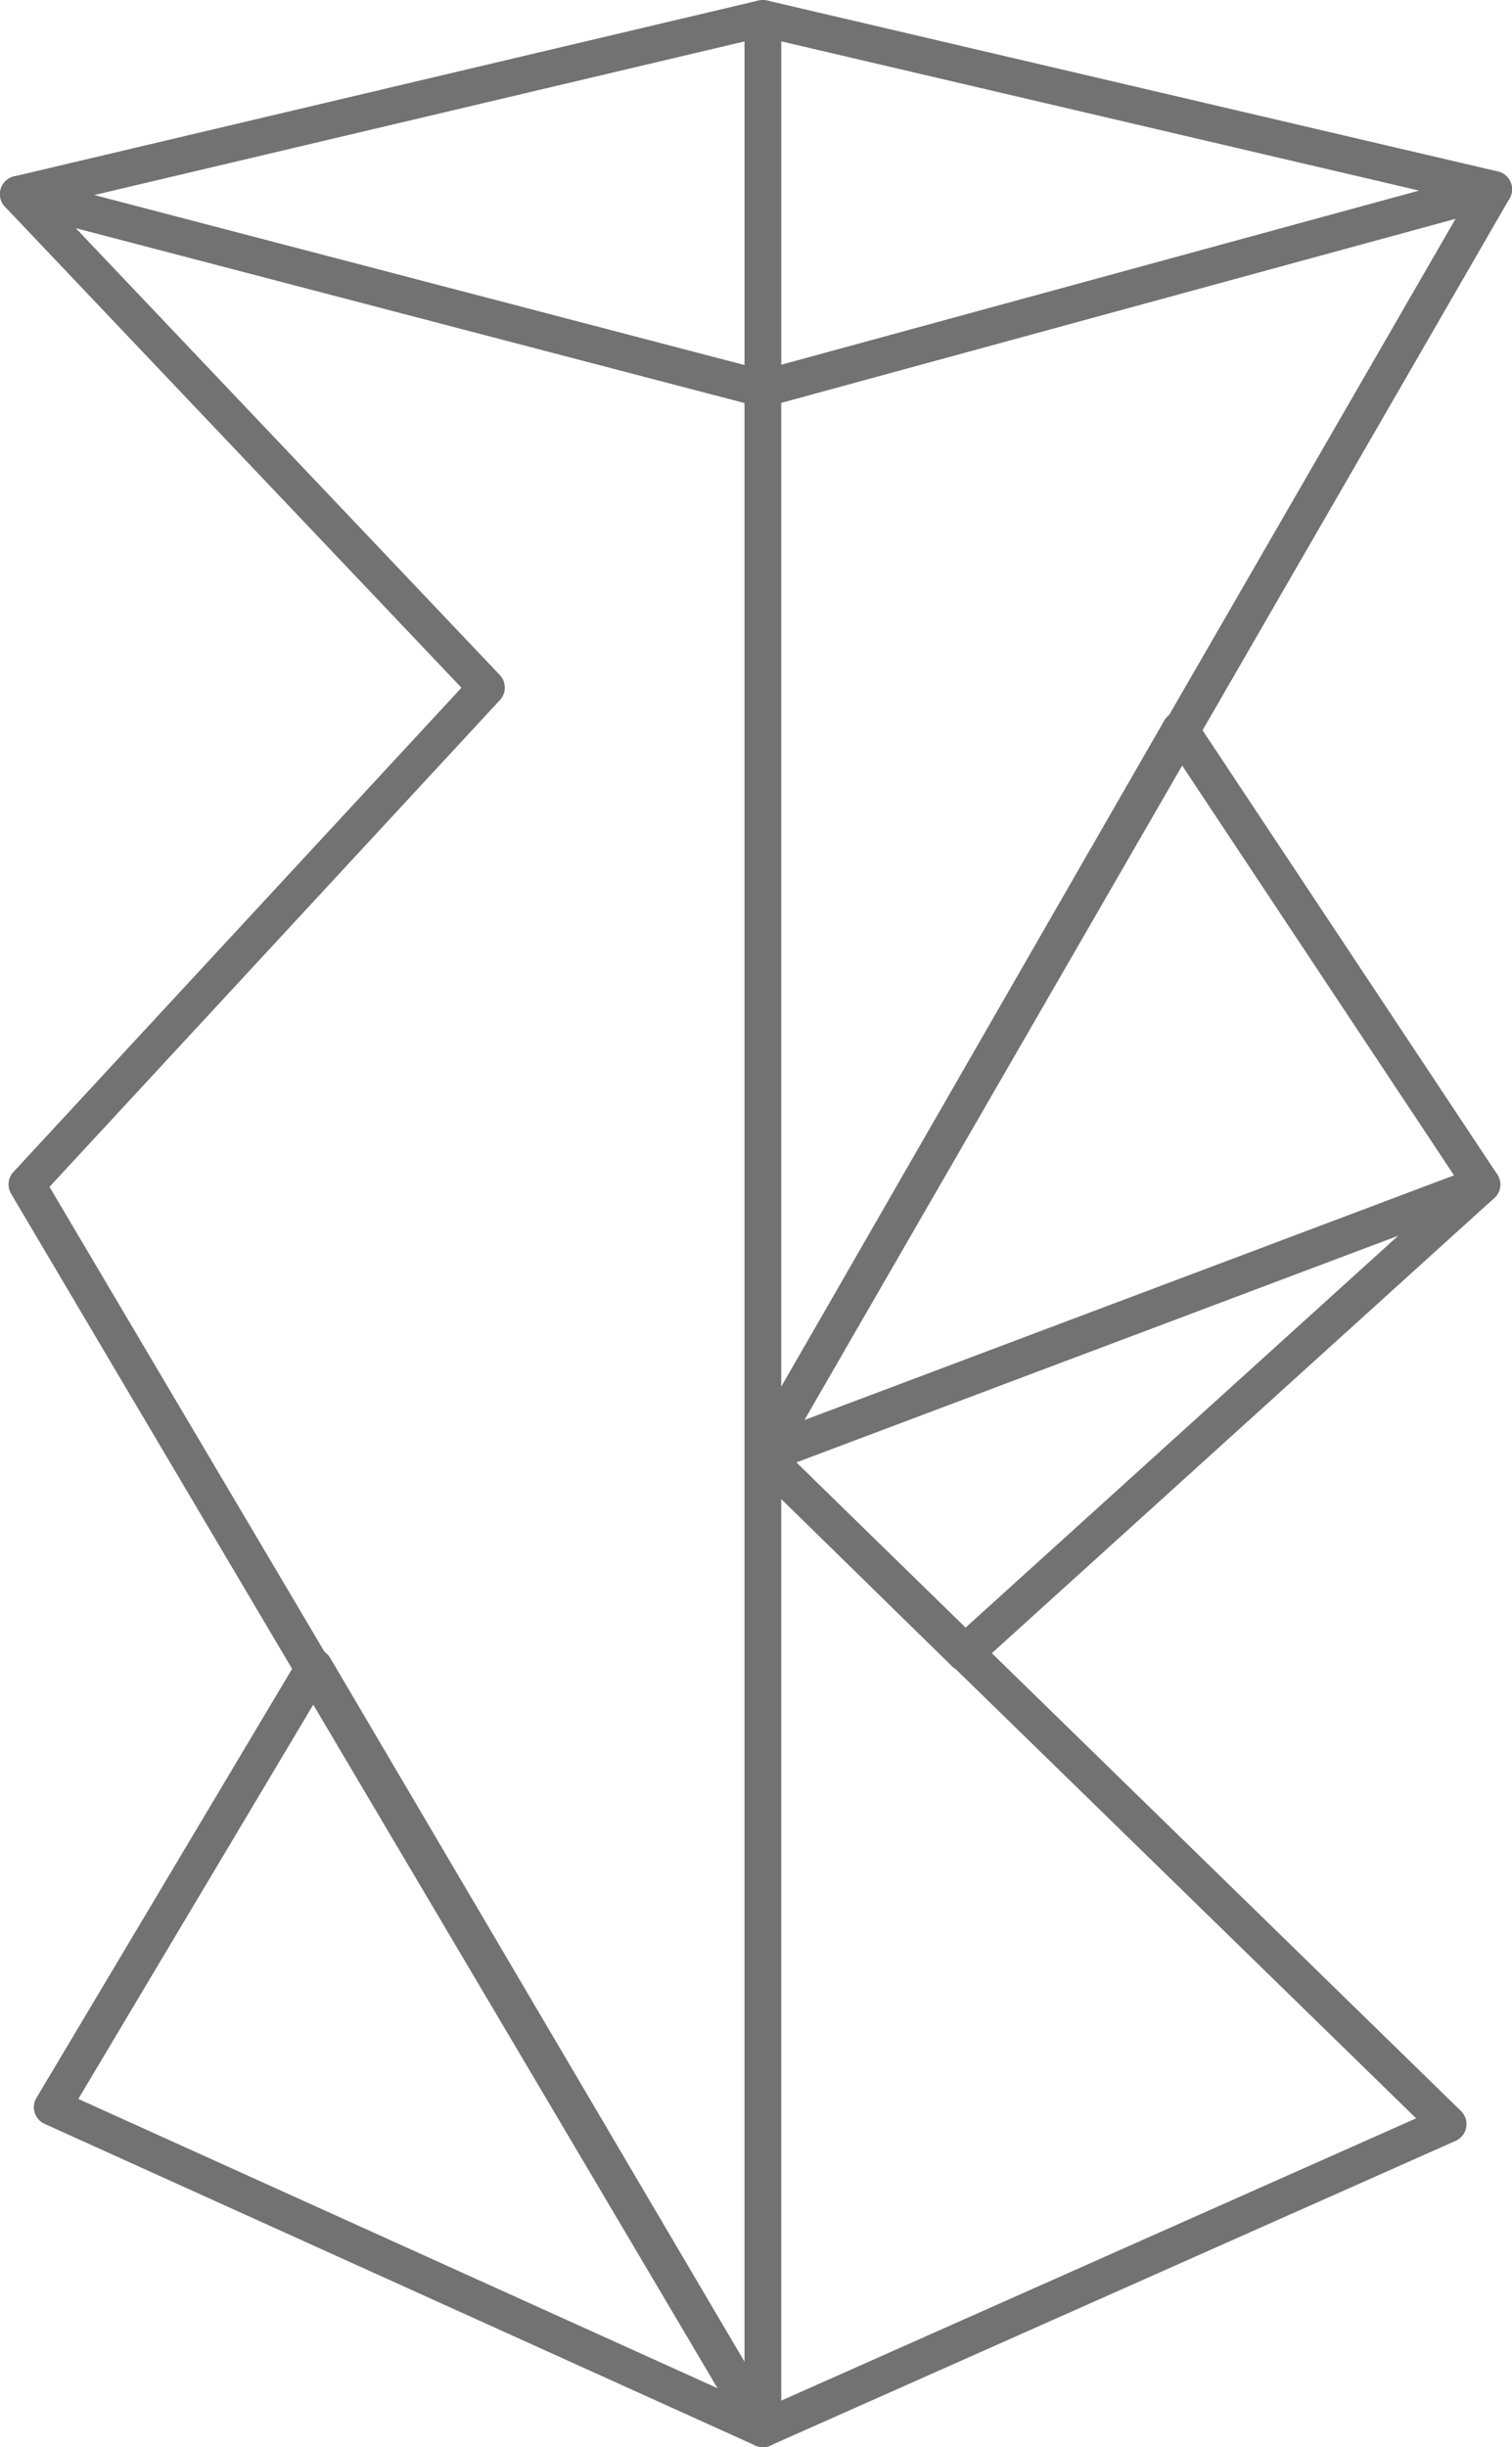 <?xml version="1.0" encoding="UTF-8"?><svg id="Layer_2" xmlns="http://www.w3.org/2000/svg" viewBox="0 0 248.07 401.3"><defs><style>.cls-1{opacity:.6;}.cls-2{fill:#141414;}</style></defs><g id="Layer_1-2"><g class="cls-1"><path class="cls-2" d="M158.27,274.09c-.76,0-1.52-.29-2.1-.86l-33.11-32.43c-.73-.72-1.05-1.76-.84-2.76s.92-1.83,1.88-2.19l117.99-44.42c1.35-.51,2.87,.01,3.62,1.25,.75,1.23,.52,2.82-.55,3.79l-84.88,76.85c-.57,.52-1.29,.78-2.01,.78Zm-27.65-34.28l27.73,27.16,71.09-64.36-98.82,37.2Z"/><path class="cls-2" d="M125.16,401.3c-.42,0-.84-.09-1.24-.27L7.32,348.29c-.78-.35-1.37-1.02-1.63-1.83-.26-.81-.15-1.7,.29-2.43l43.03-72.18c.54-.91,1.52-1.46,2.58-1.46h0c1.06,0,2.04,.56,2.58,1.48l73.57,124.93c.66,1.13,.52,2.55-.35,3.53-.58,.65-1.4,1-2.23,1ZM12.85,344.2l104.92,47.46-66.2-112.41L12.85,344.2Z"/><path class="cls-2" d="M125.16,66.76c-.65,0-1.29-.21-1.82-.62-.74-.57-1.18-1.45-1.18-2.38V3c0-.92,.42-1.78,1.14-2.35s1.66-.78,2.55-.57l119.91,28.04c1.34,.31,2.29,1.49,2.32,2.87,.03,1.37-.88,2.59-2.21,2.95l-119.91,32.72c-.26,.07-.53,.11-.79,.11Zm3-59.98V59.83l104.69-28.57L128.16,6.78Z"/><path class="cls-2" d="M125.16,66.76c-.25,0-.51-.03-.76-.1L2.49,34.8c-1.15-.2-2.13-1.06-2.41-2.27-.11-.49-.1-.97,.01-1.42,0-.01,0-.02,0-.03,.31-1.2,1.31-2.04,2.46-2.21L124.47,.08c.89-.21,1.83,0,2.55,.57,.72,.57,1.14,1.44,1.14,2.35V63.76c0,.93-.43,1.81-1.17,2.37-.53,.41-1.18,.63-1.83,.63ZM15.45,31.99l106.71,27.89V6.79L15.45,31.99Z"/><path class="cls-2" d="M125.15,401.29c-1.04,0-2.03-.54-2.58-1.47L1.82,195.76c-.68-1.14-.52-2.59,.38-3.57L75.71,112.78,.82,33.91c-.92-.97-1.09-2.44-.41-3.59,.68-1.15,2.04-1.72,3.34-1.38l122.15,31.92c1.32,.34,2.24,1.54,2.24,2.9V398.29c0,1.35-.9,2.54-2.21,2.89-.26,.07-.53,.11-.79,.11ZM8.12,194.63l114.03,192.7V66.08L12.42,37.4,82,110.69c1.09,1.15,1.1,2.94,.03,4.1L8.12,194.63Z"/><path class="cls-2" d="M125.16,241.67c-.86,0-1.71-.37-2.29-1.06-.82-.96-.95-2.34-.31-3.44l68.47-119.03c.52-.9,1.47-1.47,2.5-1.5,1.05-.02,2.02,.47,2.59,1.34l49.53,74.61c.51,.76,.64,1.71,.36,2.58-.28,.87-.94,1.56-1.8,1.89l-117.99,44.42c-.34,.13-.7,.19-1.06,.19Zm68.65-116.33l-61.88,107.57,106.64-40.15-44.76-67.43Z"/><path class="cls-2" d="M125.16,401.3c-.57,0-1.14-.16-1.63-.48-.85-.55-1.37-1.5-1.37-2.52V63.76c0-1.35,.91-2.54,2.21-2.89L244.28,28.15c1.17-.32,2.42,.1,3.17,1.06,.74,.96,.83,2.28,.22,3.33l-118.74,205.6,110.77,108.04c.71,.69,1.03,1.7,.86,2.68s-.83,1.81-1.73,2.21l-112.44,49.97c-.39,.17-.8,.26-1.22,.26Zm3-155.52v147.9l104.18-46.3-104.18-101.6Zm0-179.73V227.47L238.82,35.86l-110.67,30.19Z"/></g></g></svg>